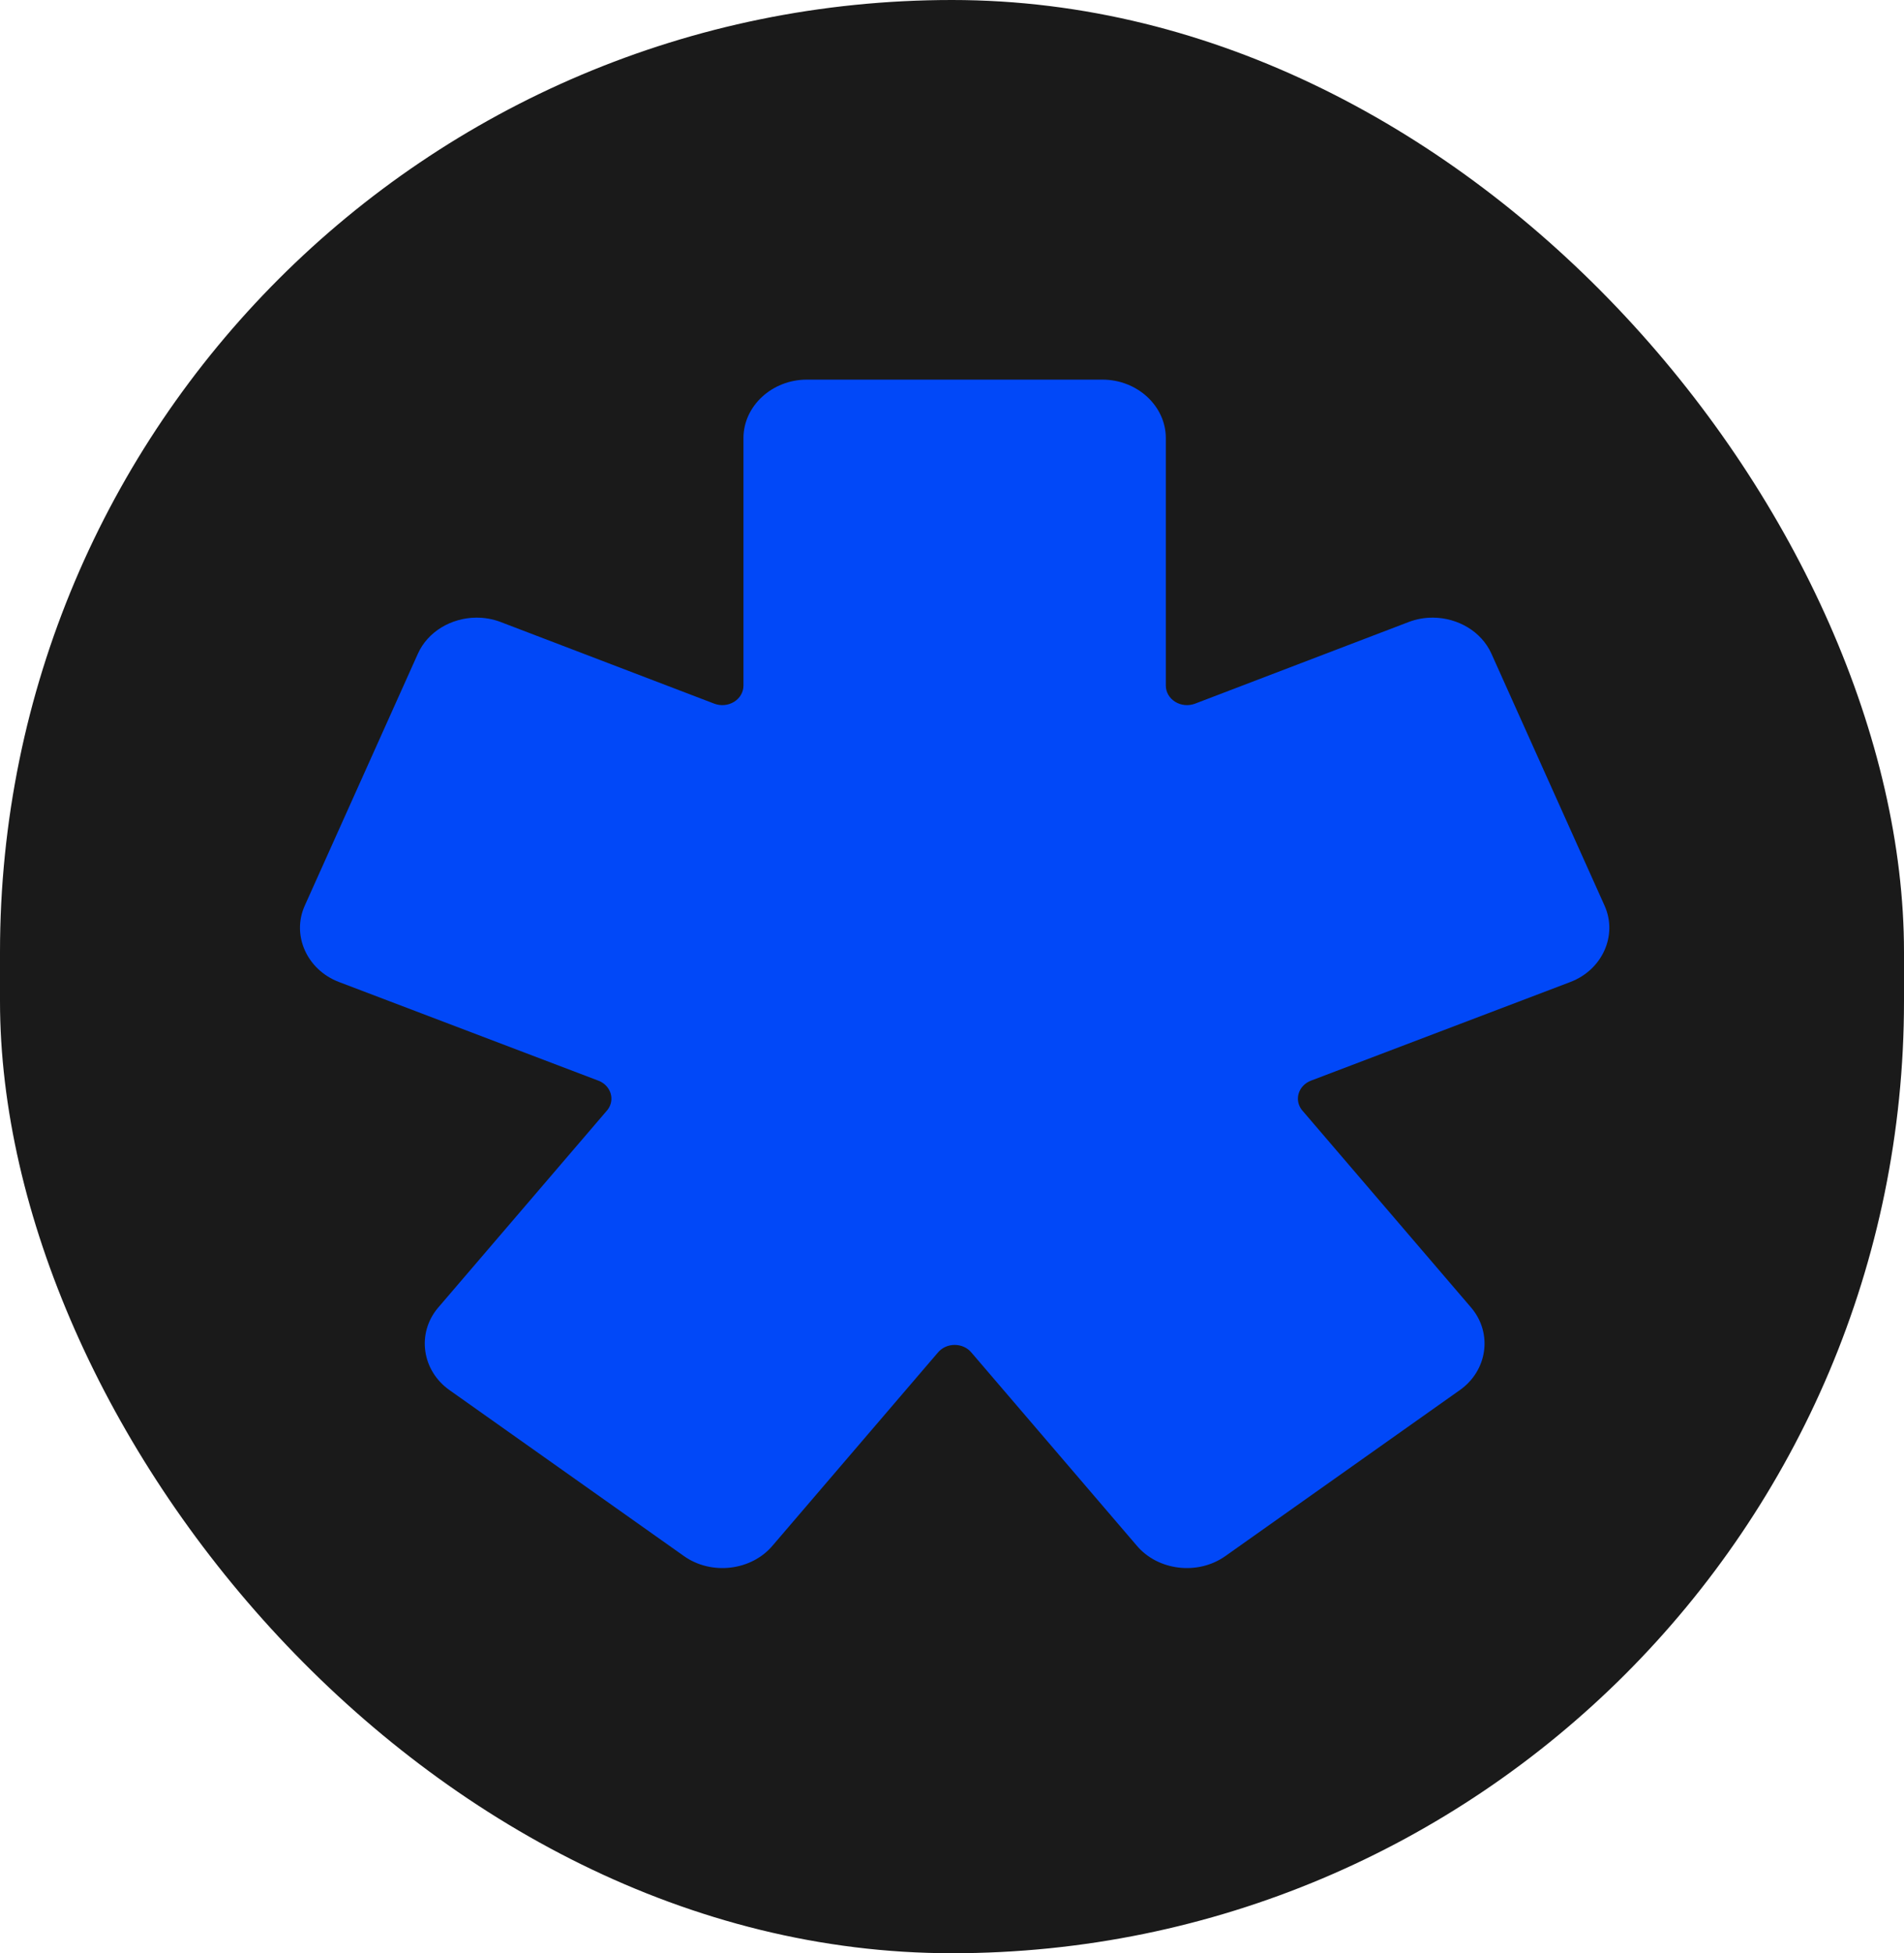 <svg width="311" height="319" viewBox="0 0 311 319" fill="none" xmlns="http://www.w3.org/2000/svg">
<rect width="311" height="319" rx="155.5" fill="#1a1a1a"/>
<path fill-rule="evenodd" clip-rule="evenodd" d="M131.784 62C126.109 62 121.436 66.311 121.436 71.545V111.978C121.436 113.036 120.869 114.019 119.92 114.613C118.97 115.207 117.772 115.327 116.706 114.936L81.781 101.588C80.47 101.086 79.103 100.86 77.759 100.873C73.727 100.911 69.888 103.132 68.259 106.758L49.779 147.911C47.608 152.746 50.132 158.39 55.379 160.384L97.738 176.492C98.71 176.863 99.439 177.617 99.732 178.549C100.025 179.481 99.84 180.472 99.233 181.265L71.504 213.636C68.049 217.788 68.909 223.836 73.41 227.022L111.725 254.142C116.226 257.328 122.783 256.53 126.237 252.377L153.2 220.894C153.854 220.107 154.86 219.651 155.935 219.651C157.009 219.651 158.015 220.107 158.669 220.894L185.632 252.377C189.087 256.529 195.642 257.328 200.144 254.142L238.459 227.022C242.961 223.836 243.82 217.789 240.366 213.636L212.636 181.265C212.029 180.473 211.846 179.481 212.137 178.549C212.43 177.617 213.16 176.863 214.131 176.492L256.491 160.384C261.738 158.39 264.261 152.748 262.09 147.911L243.609 106.758C241.98 103.132 238.141 100.912 234.109 100.873C232.765 100.86 231.398 101.088 230.087 101.588L195.161 114.936C194.096 115.328 192.897 115.207 191.947 114.613C190.994 114.019 190.427 113.036 190.427 111.978V71.545C190.427 66.311 185.754 62 180.079 62H131.784Z" fill="#0148F8"/>
</svg>
